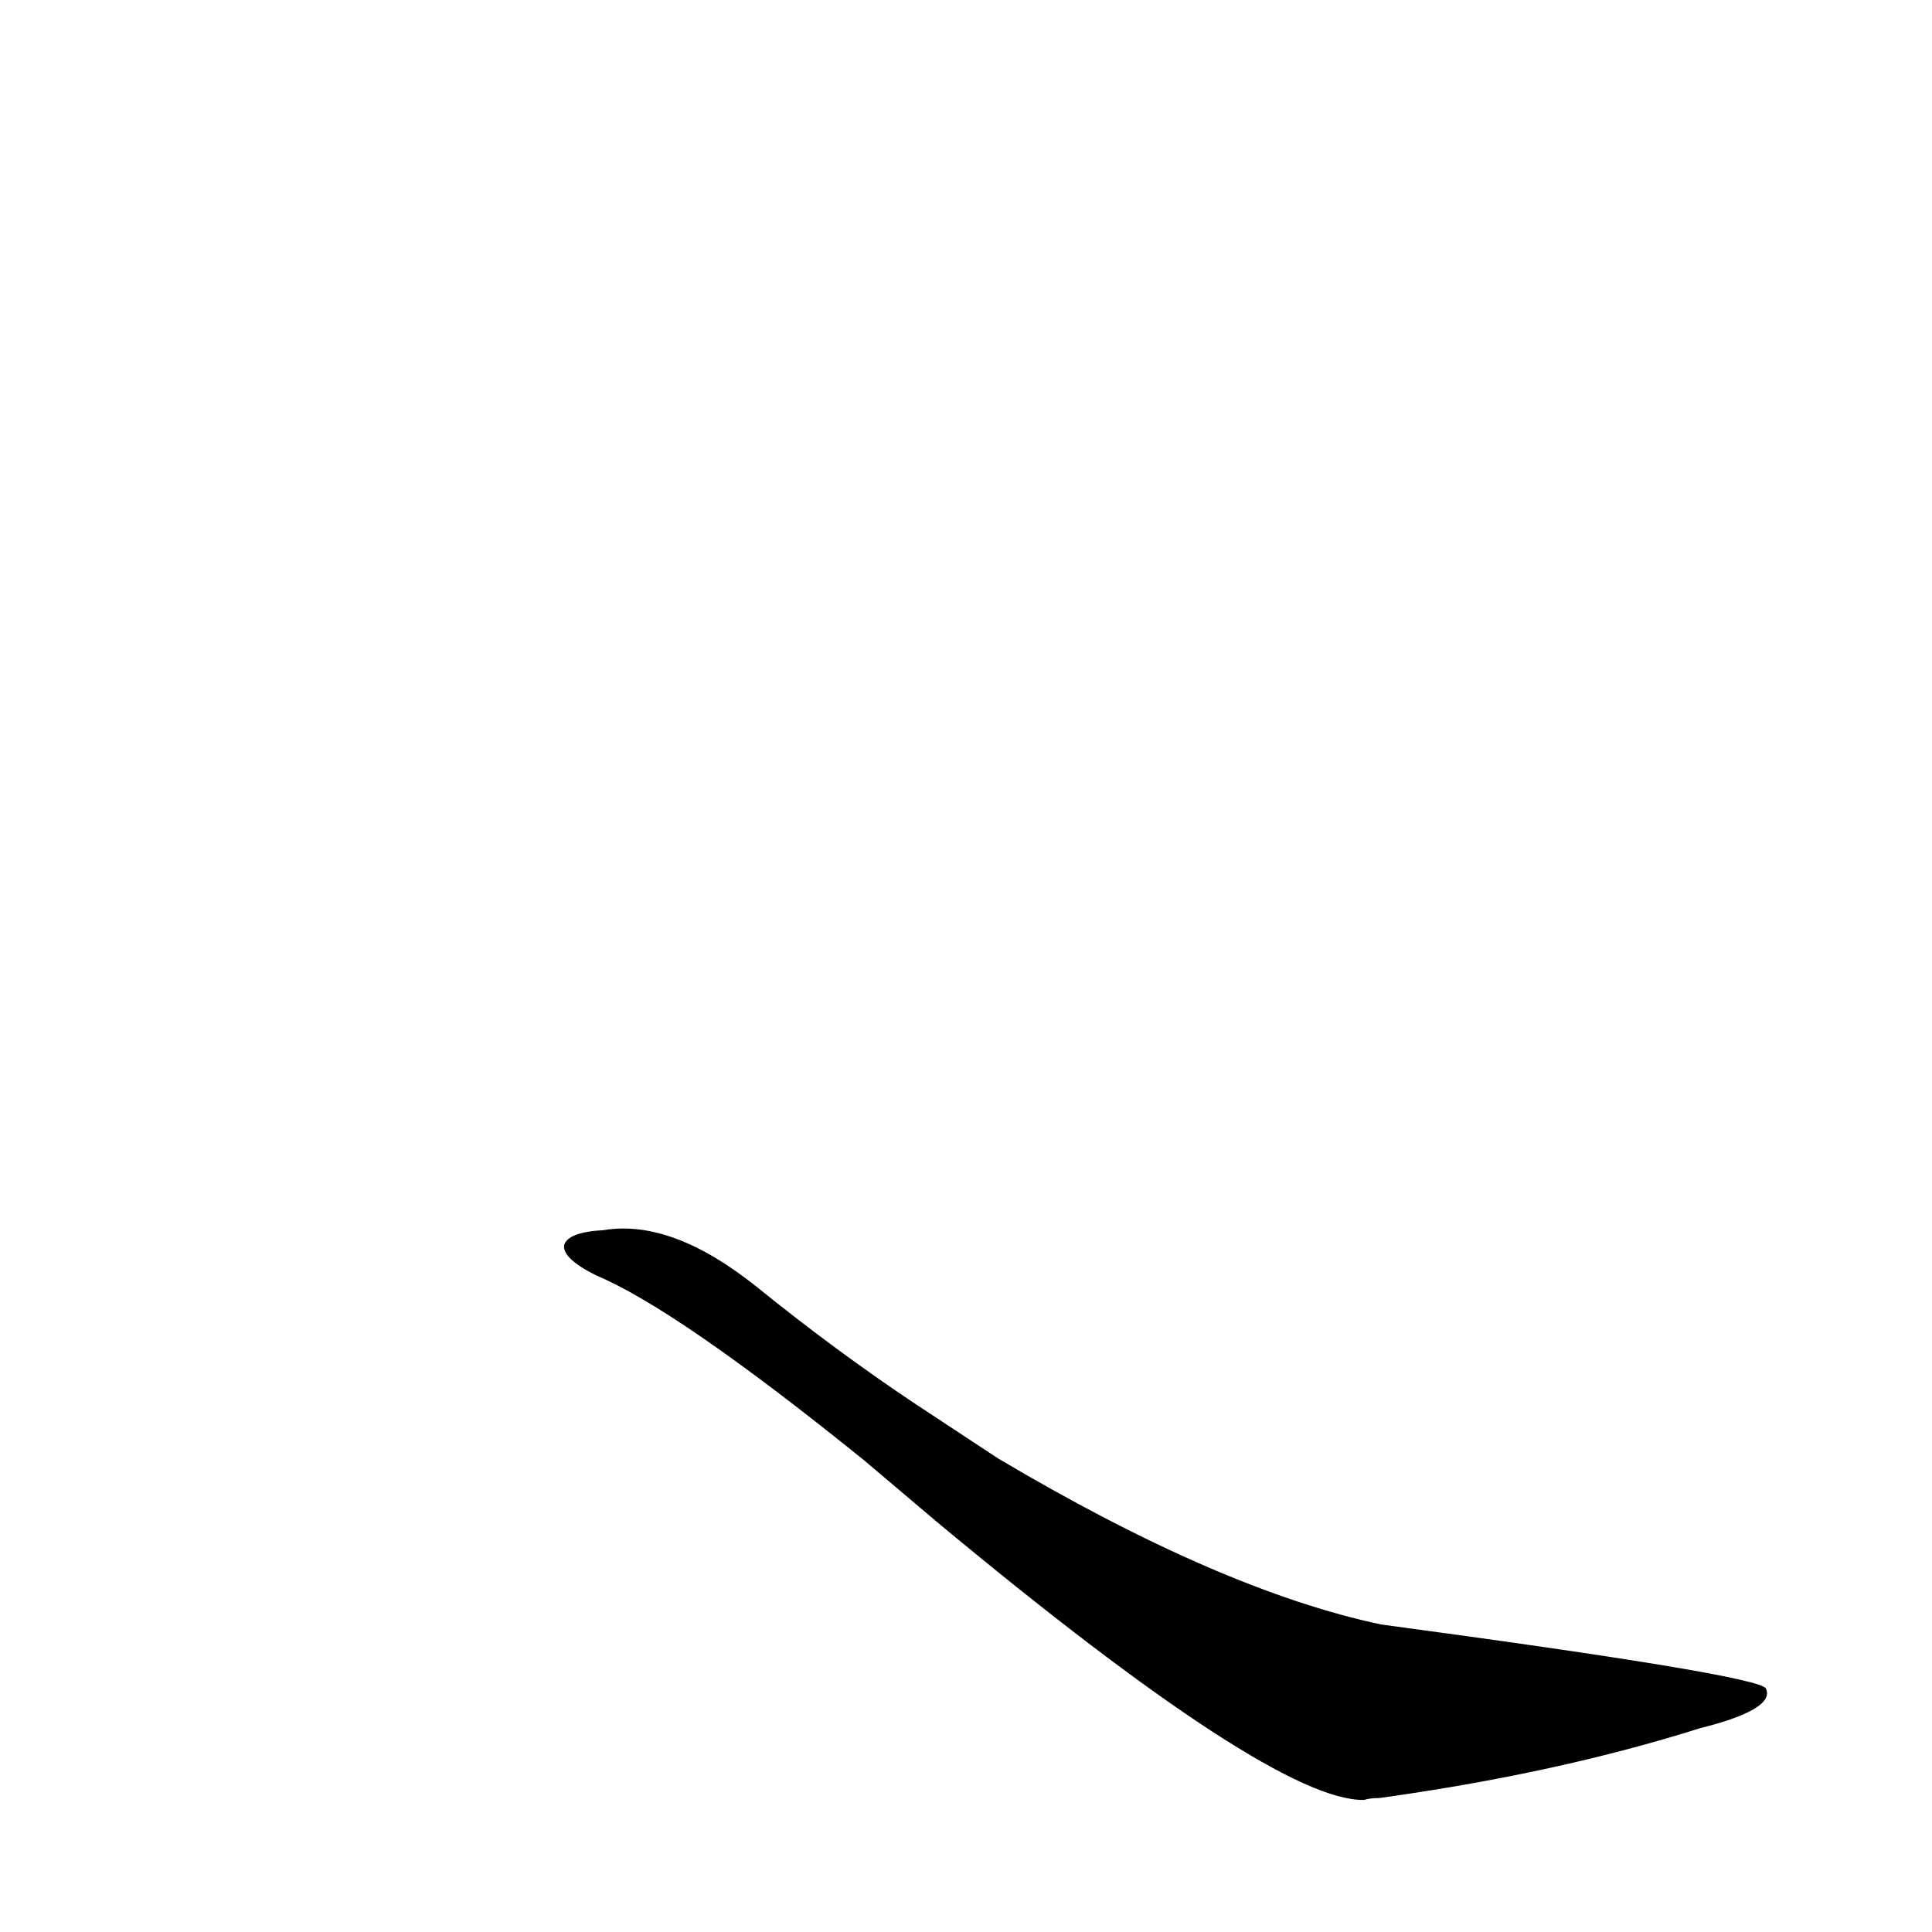 <?xml version='1.0' encoding='utf-8'?>
<svg xmlns="http://www.w3.org/2000/svg" version="1.1" viewBox="0 0 1024 1024"><g transform="scale(1, -1) translate(0, -900)"><path d="M 497 93 Q 675 -55 723 -54 Q 726 -53 731 -53 Q 825 -40 901 -16 Q 941 -6 936 5 Q 933 12 732 39 Q 647 57 529 127 L 485 156 Q 443 184 401 218 Q 356 254 320 248 Q 301 247 299 240 Q 298 233 316 224 Q 359 206 458 126 L 497 93 Z" fill="black" /></g></svg>